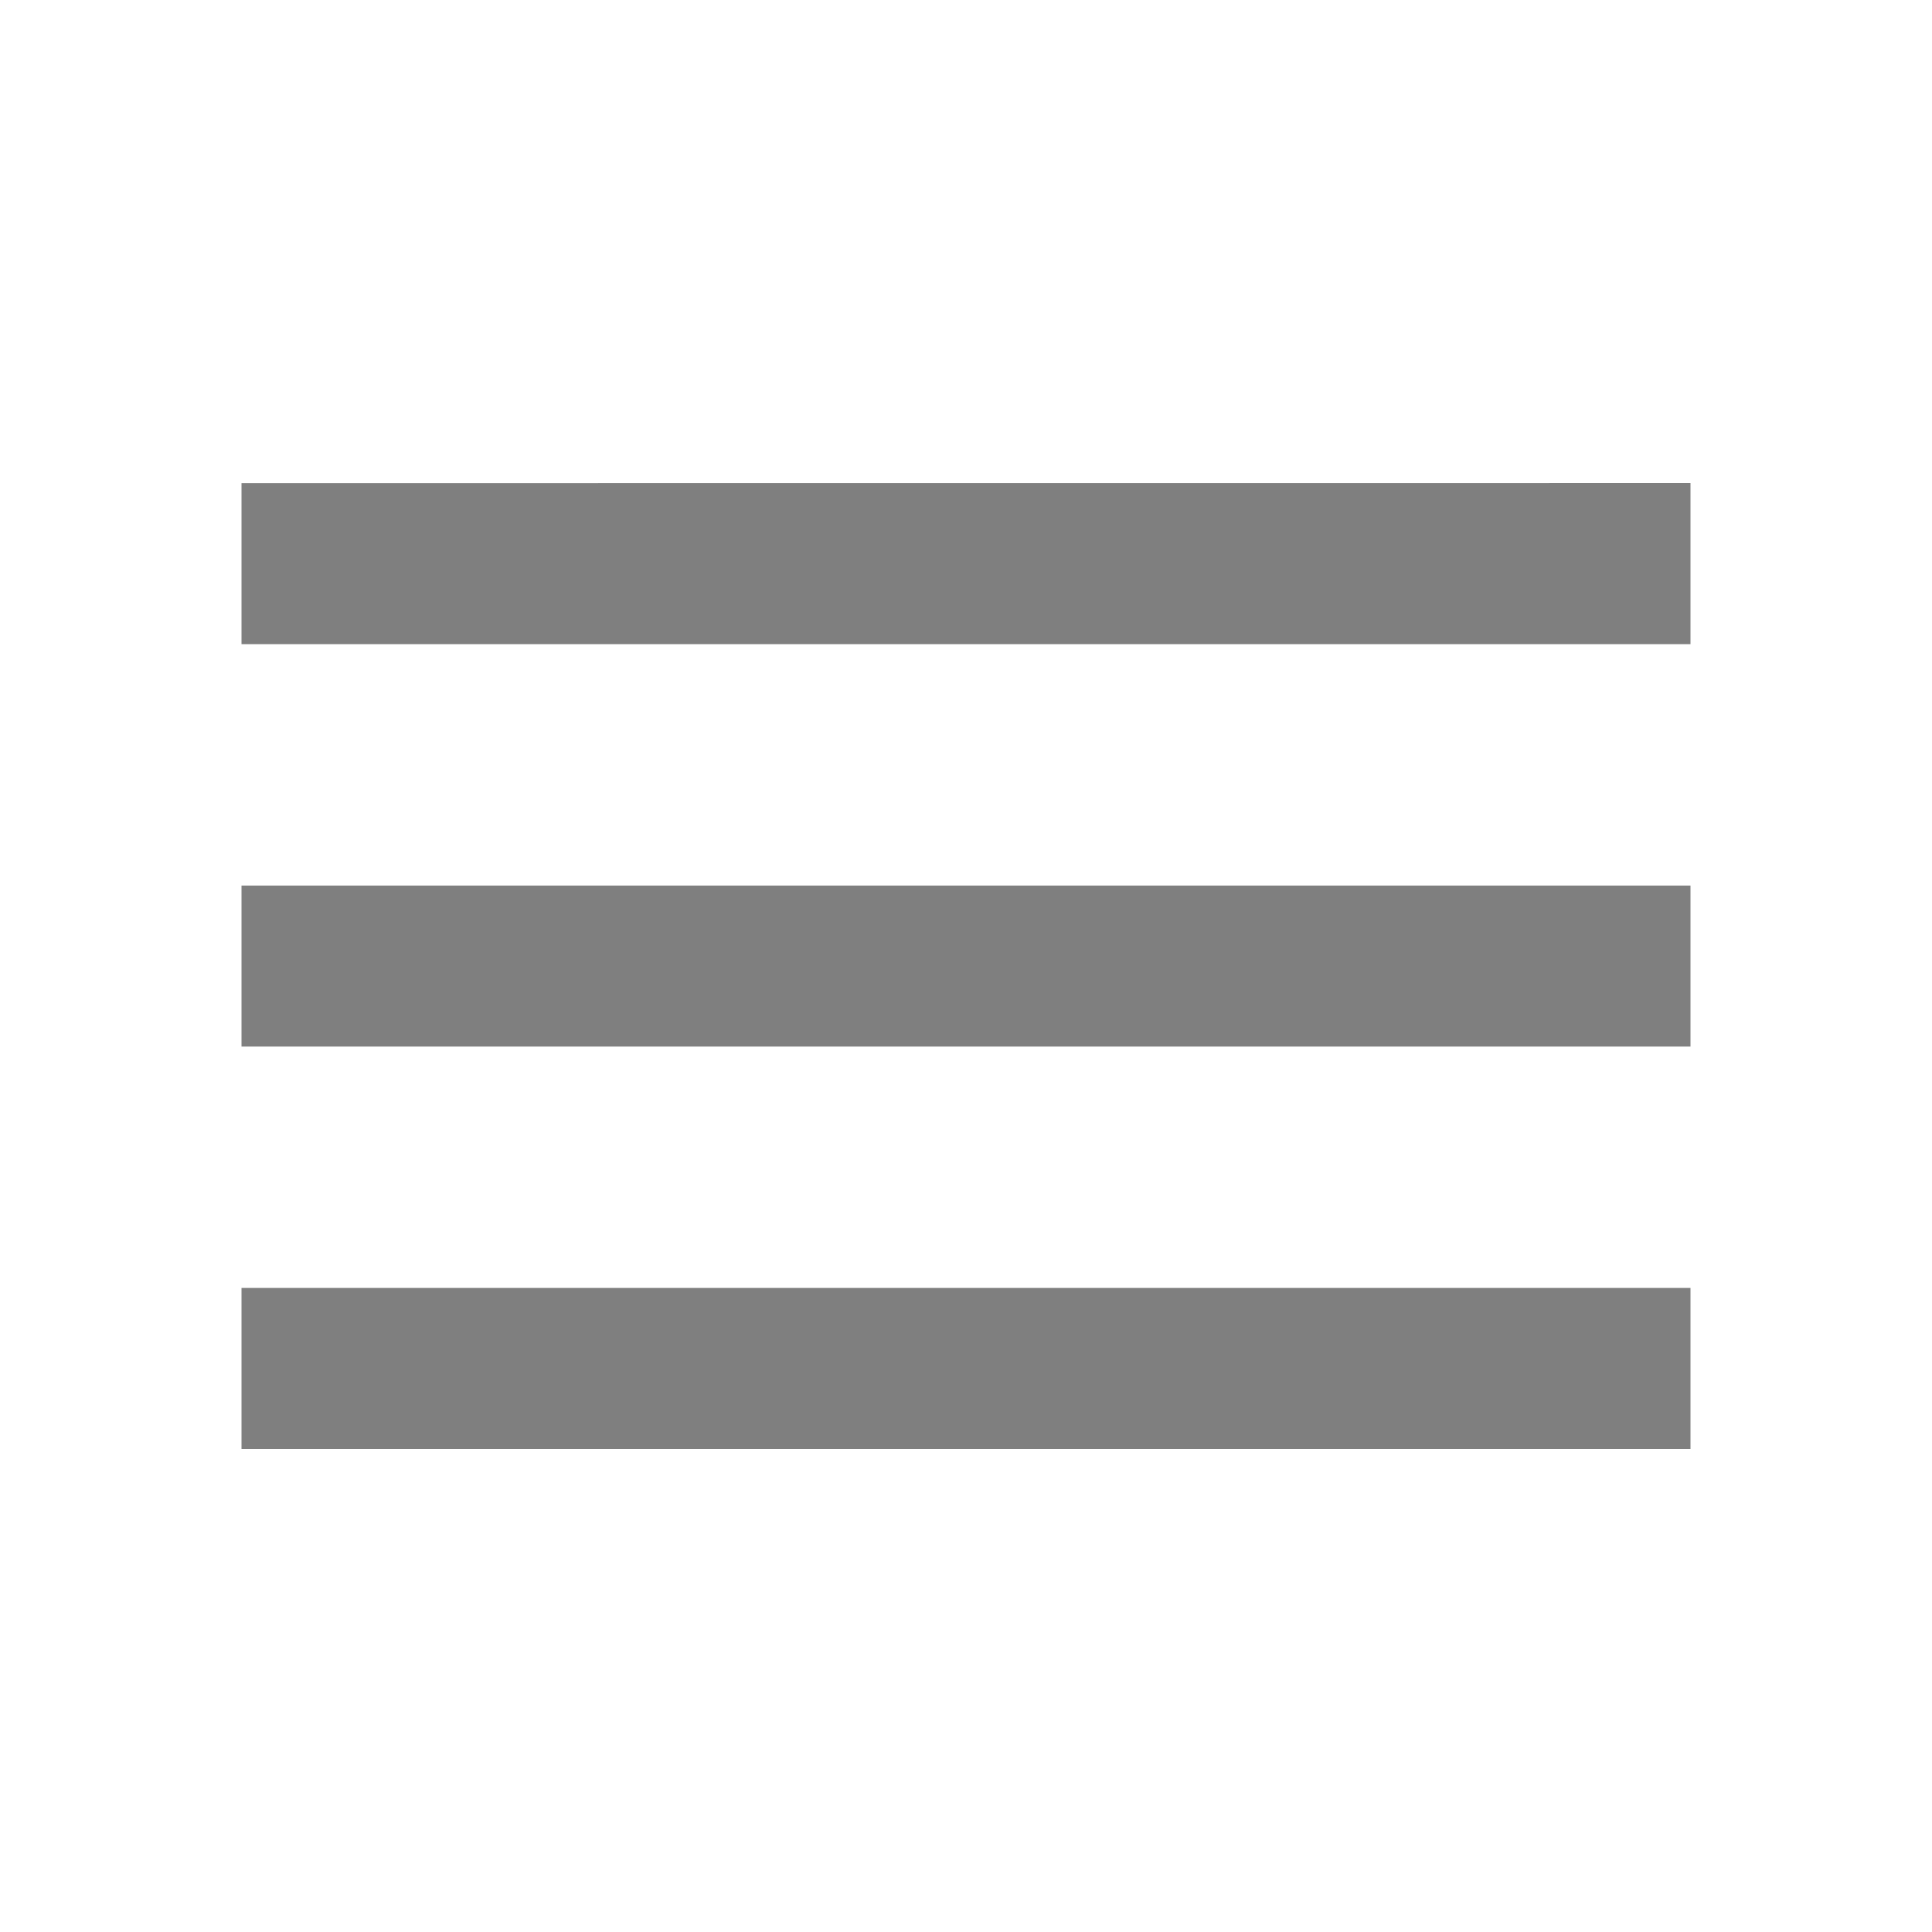 <svg xmlns="http://www.w3.org/2000/svg" width="24.967" height="24.967" viewBox="0 0 24.967 24.967">
  <g id="Icon_Menu_Filled" data-name="Icon / Menu / Filled" opacity="0.5">
    <rect id="Box" width="24.967" height="24.967" fill="none"/>
    <path id="Path_417" data-name="Path 417" d="M604-1399.517h18.725v-2.081H604Zm0-5.2h18.725v-2.081H604Zm0-7.282v2.081h18.725V-1412Z" transform="translate(-600.879 1418.242)"/>
  </g>
</svg>
